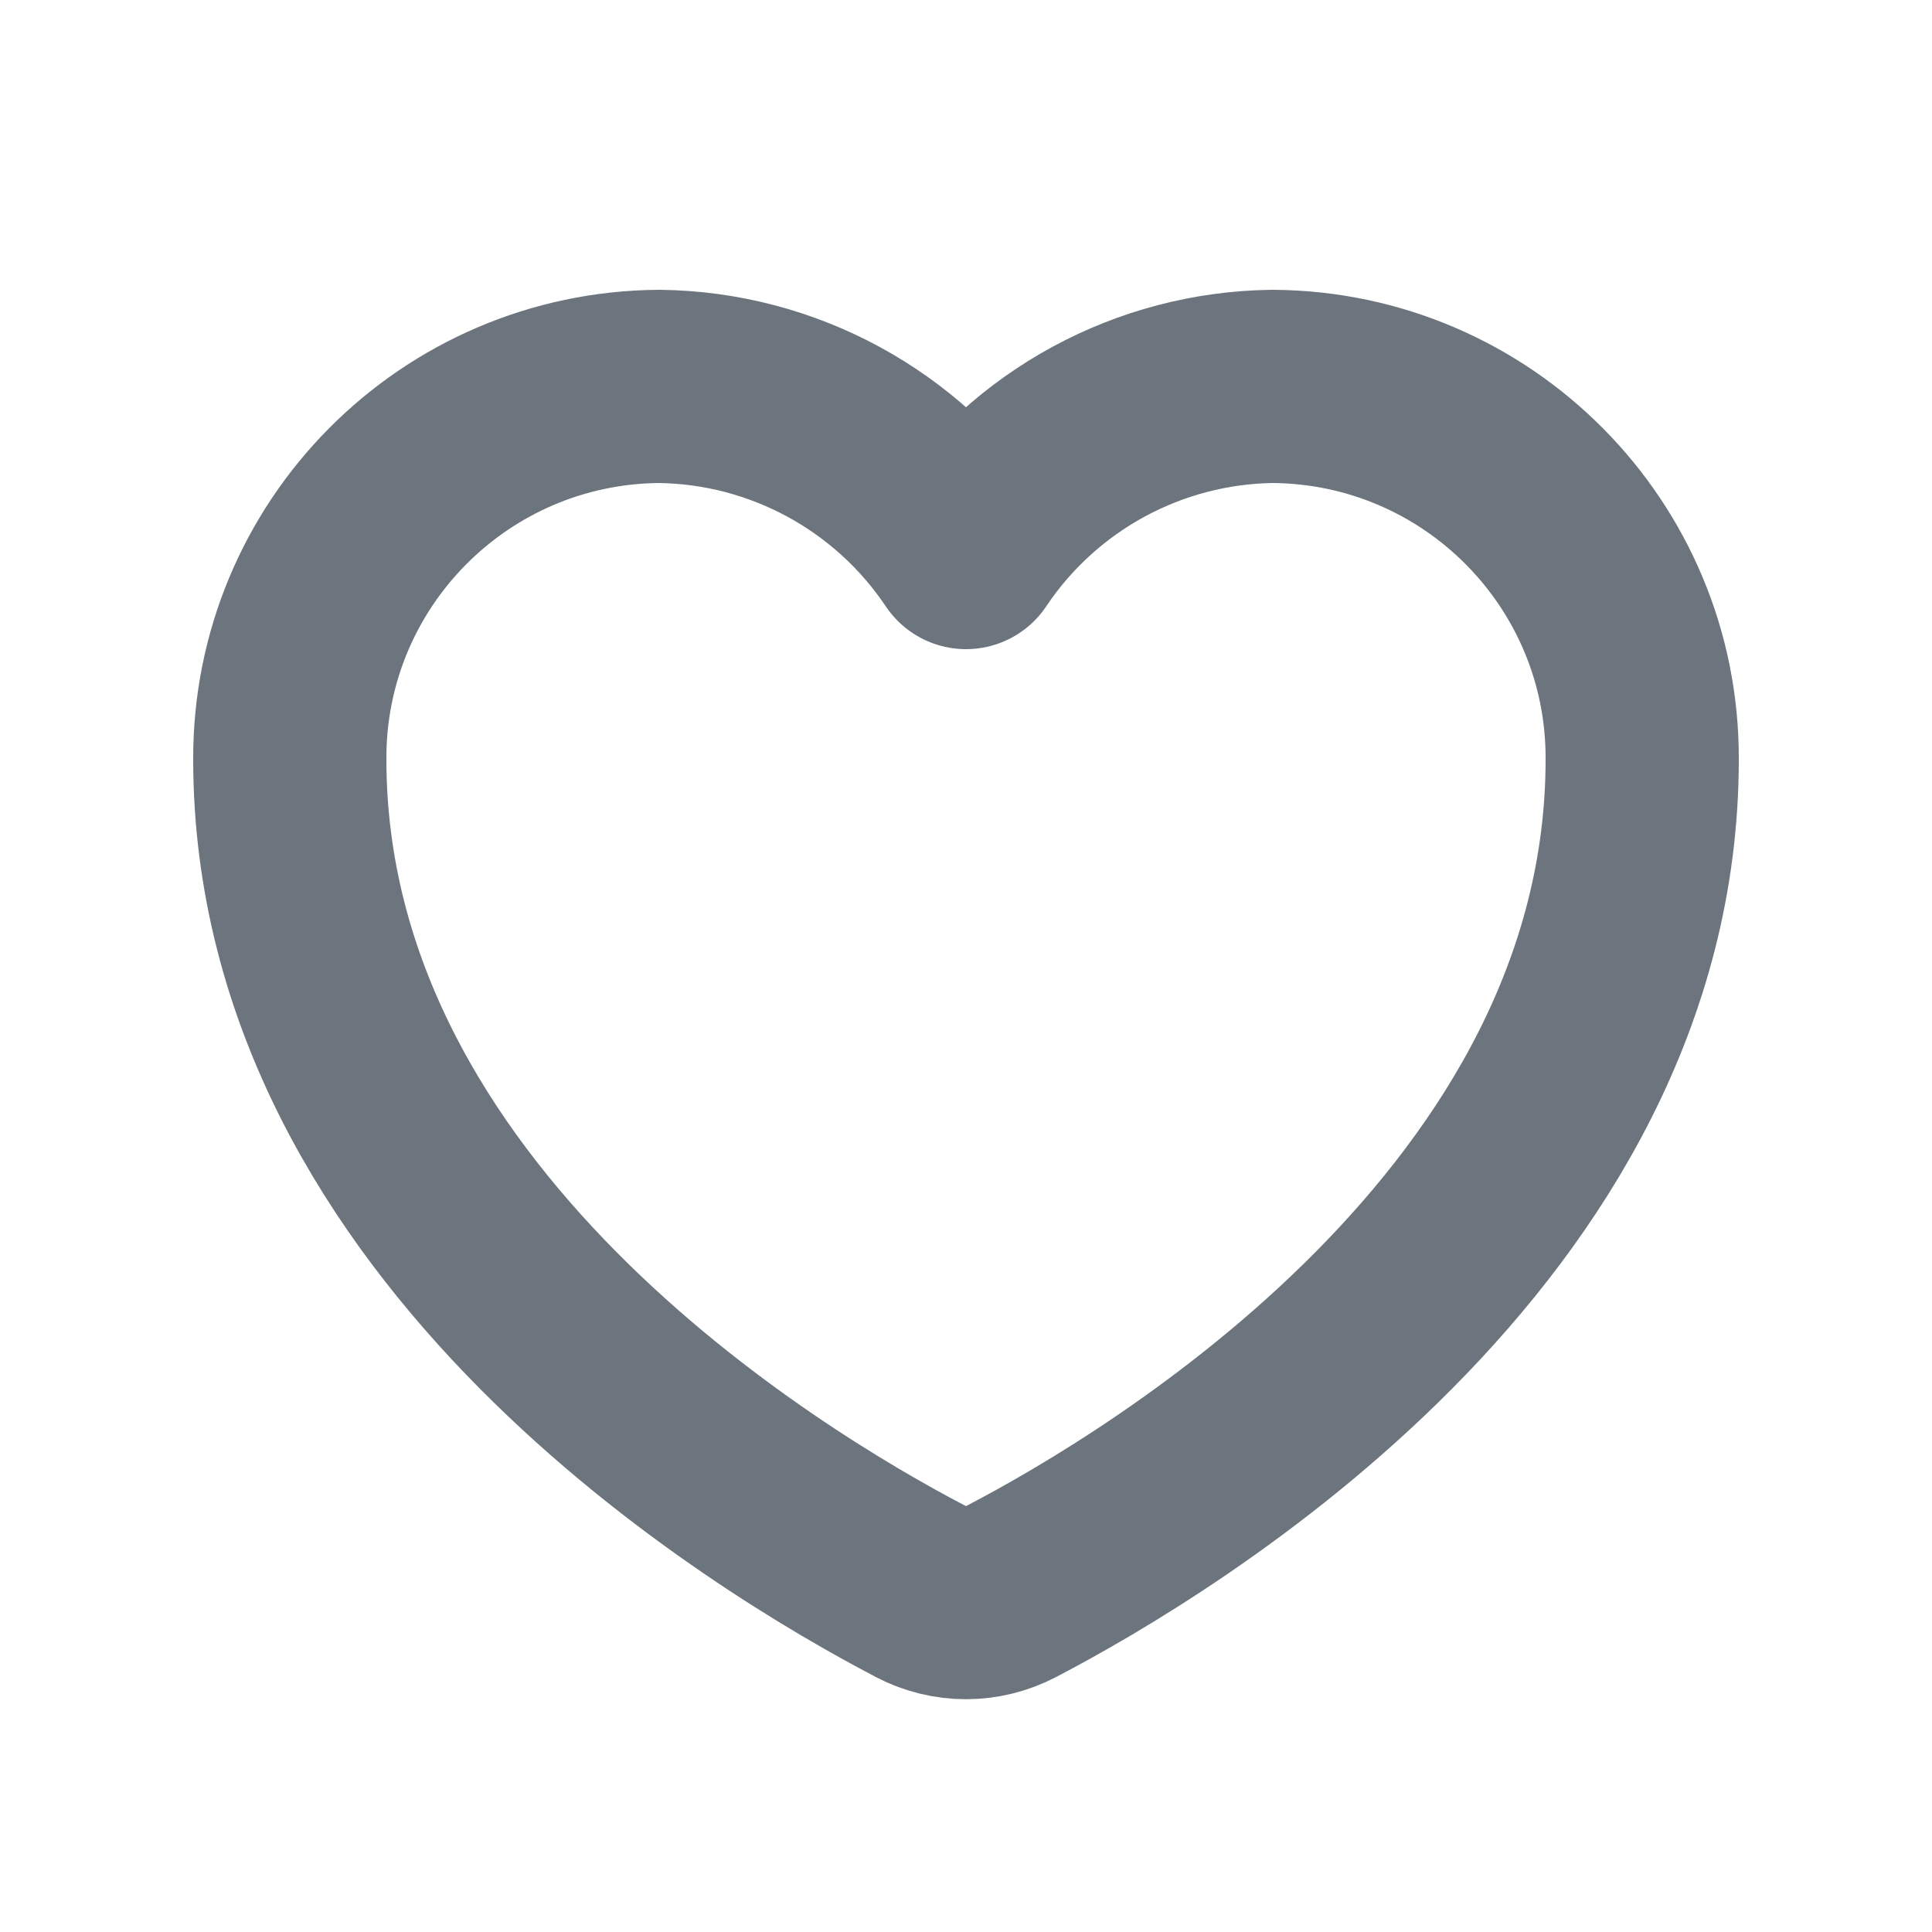 <svg xmlns="http://www.w3.org/2000/svg" height="20" width="20" viewBox="0 0 20 20"><title>heart</title><g fill="#6c757d" class="nc-icon-wrapper"><path d="m9.529,16.474c.297.155.644.155.941,0,1.57-.819,6.53-3.788,6.53-8.614.008-2.12-1.704-3.847-3.827-3.86-1.277.016-2.464.66-3.173,1.72-.71-1.06-1.897-1.704-3.173-1.72-2.123.013-3.835,1.739-3.827,3.86,0,4.827,4.96,7.795,6.53,8.614h0Z" fill="none" stroke="#6c757d" stroke-linecap="round" stroke-linejoin="round" stroke-width="2"></path></g></svg>